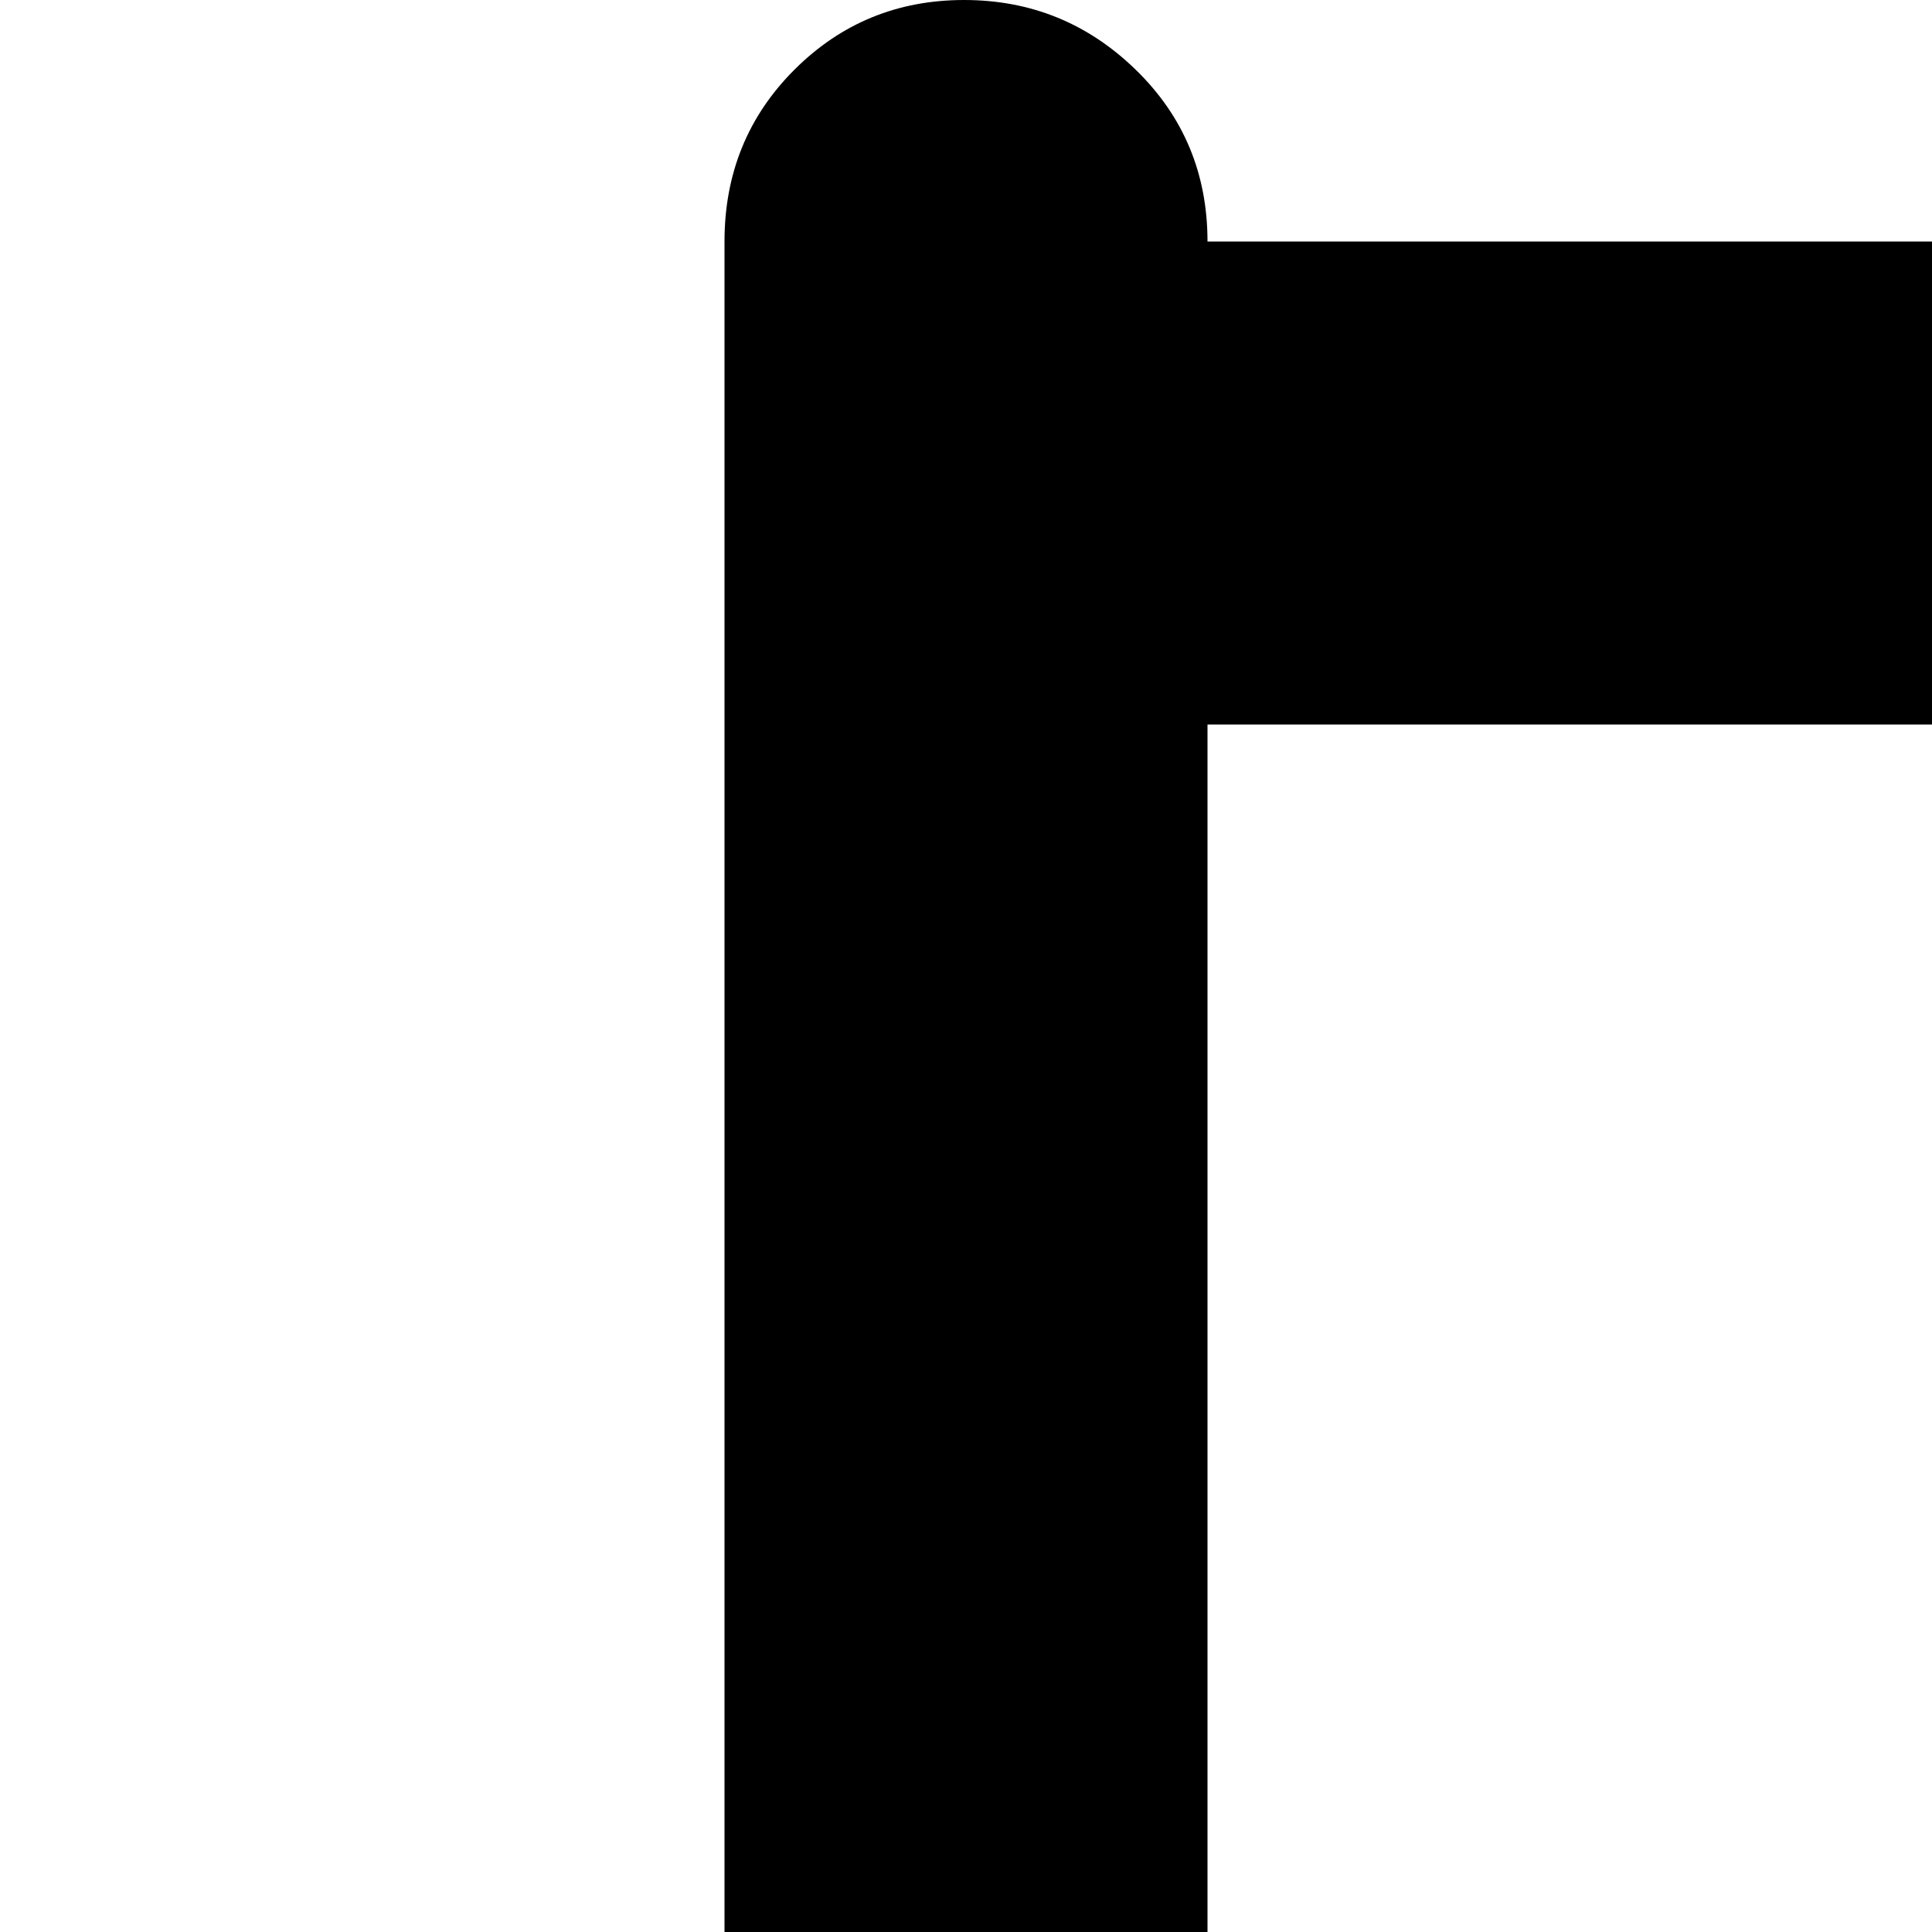 <svg xmlns="http://www.w3.org/2000/svg" version="1.1" viewBox="0 0 512 512" fill="currentColor"><path fill="currentColor" d="M992 192H800q-2 0 38 41t81 81t41 38v262q0 11-7.5 18.5T934 640h58q13 0 22.5 9.5t9.5 22.5t-9.5 22.5T992 704H832q0 26-18.5 45T768 768H320v64h32q13 0 22.5 9.5T384 864v32h96q13 0 22.5 9.5T512 928t-9.5 22.5T480 960h-96v32q0 13-9.5 22.5T352 1024H160q-13 0-22.5-9.5T128 992v-32H32q-13 0-22.5-9.5T0 928t9.5-22.5T32 896h96v-32q0-13 9.5-22.5T160 832h32V64q0-27 18.5-45.5t45-18.5T301 18.5T320 64h448q27 0 45.5 18.5T832 128h160q13 0 22.5 9.5t9.5 22.5t-9.5 22.5T992 192m-390 0H320v448h282q-11 0-18.5-7.5T576 614V218q0-11 7.5-18.5T602 192m166 64H640v320h256V384H768z"/></svg>
